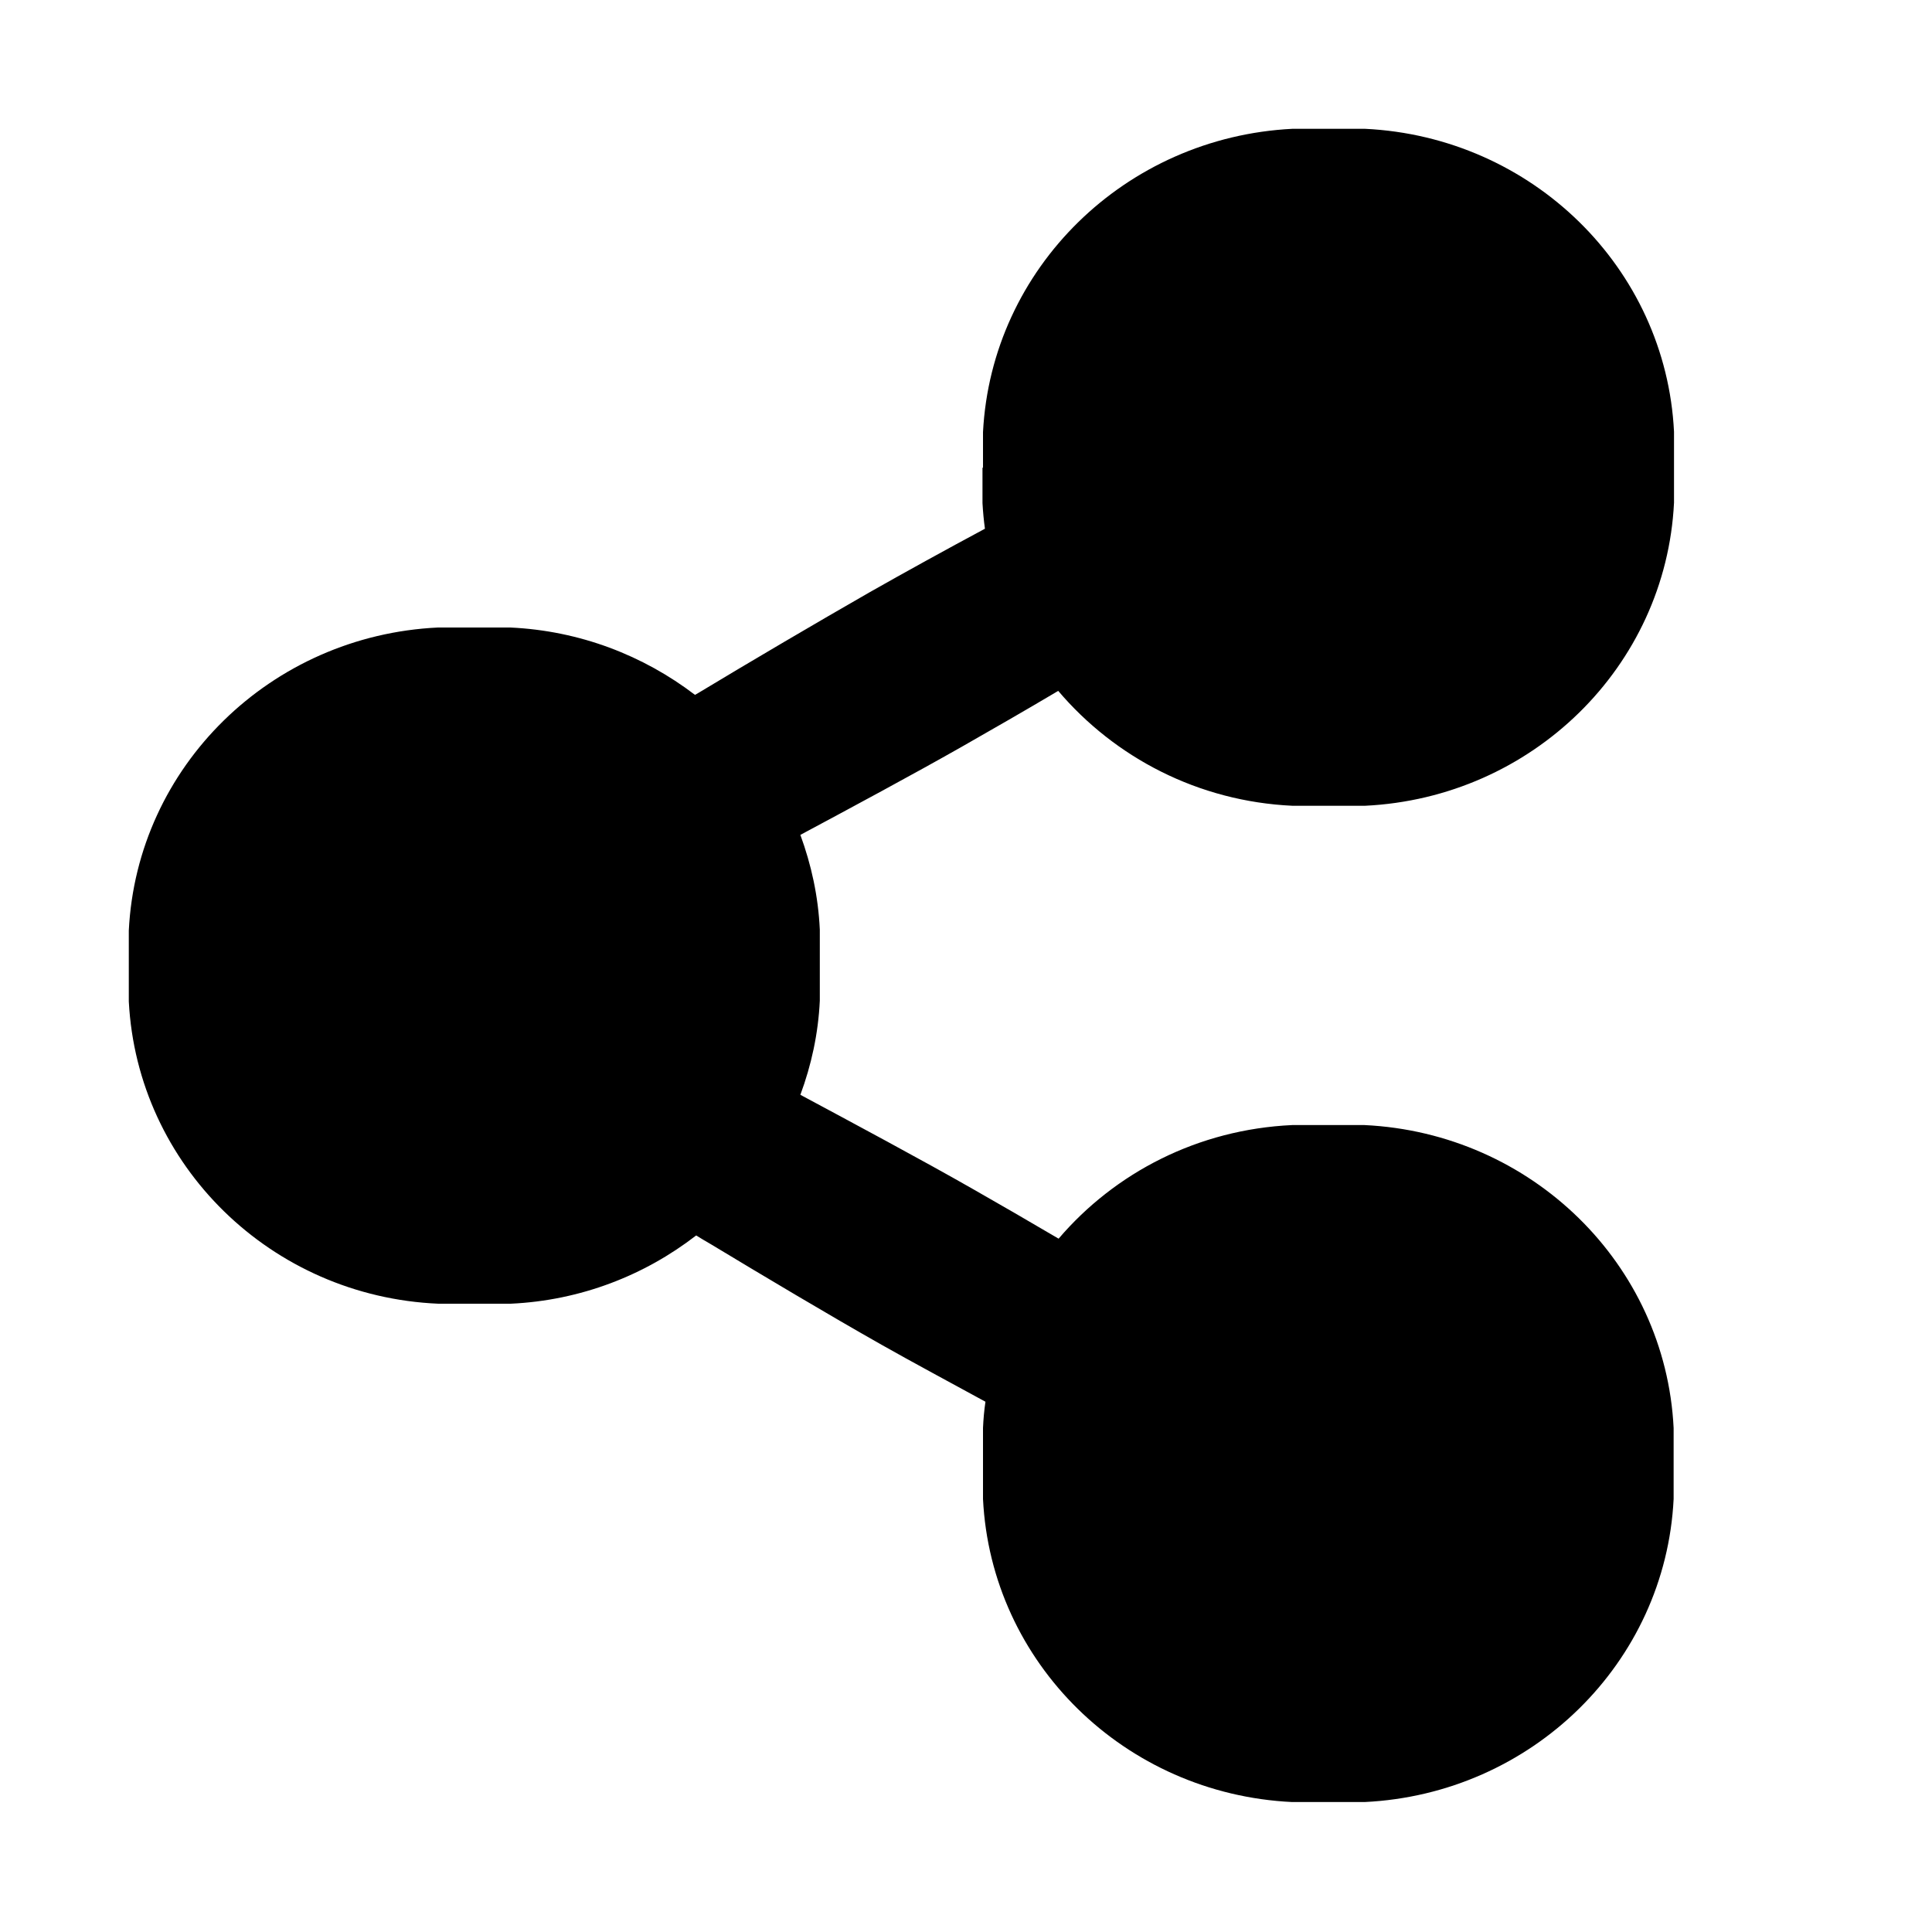 <svg width="15" height="15" viewBox="0 0 15 15" fill="none" xmlns="http://www.w3.org/2000/svg">
<path fill-rule="evenodd" clip-rule="evenodd" d="M7.632 3.631C7.632 3.489 7.632 3.414 7.632 3.355C7.698 2.083 8.737 1.065 10.035 1C10.098 1 10.171 1 10.316 1C10.461 1 10.537 1 10.597 1C11.895 1.062 12.934 2.08 12.997 3.352C12.997 3.414 12.997 3.485 12.997 3.628C12.997 3.77 12.997 3.845 12.997 3.903C12.934 5.175 11.895 6.194 10.597 6.256C10.534 6.256 10.461 6.256 10.316 6.256C10.171 6.256 10.095 6.256 10.035 6.256C9.302 6.222 8.655 5.881 8.216 5.364C7.96 5.516 7.695 5.668 7.467 5.798C7.092 6.011 6.608 6.271 6.214 6.482C6.299 6.714 6.353 6.958 6.365 7.218C6.365 7.28 6.365 7.351 6.365 7.494C6.365 7.636 6.365 7.71 6.365 7.769C6.353 8.026 6.299 8.271 6.214 8.5C6.624 8.72 7.155 9.004 7.556 9.233C7.758 9.348 7.988 9.481 8.219 9.617C8.658 9.103 9.302 8.769 10.032 8.735C10.095 8.735 10.167 8.735 10.313 8.735C10.458 8.735 10.534 8.735 10.594 8.735C11.892 8.797 12.931 9.815 12.994 11.087C12.994 11.149 12.994 11.22 12.994 11.363C12.994 11.505 12.994 11.579 12.994 11.638C12.931 12.911 11.892 13.929 10.594 13.991C10.53 13.991 10.458 13.991 10.313 13.991C10.167 13.991 10.092 13.991 10.032 13.991C8.734 13.929 7.695 12.911 7.632 11.638C7.632 11.576 7.632 11.505 7.632 11.363C7.632 11.22 7.632 11.146 7.632 11.087C7.635 11.019 7.641 10.951 7.651 10.883C7.373 10.731 7.085 10.577 6.845 10.441C6.438 10.211 5.92 9.902 5.519 9.66C5.478 9.636 5.44 9.614 5.405 9.592C5.004 9.902 4.508 10.097 3.965 10.122C3.902 10.122 3.829 10.122 3.684 10.122C3.539 10.122 3.463 10.122 3.403 10.122C2.105 10.066 1.066 9.048 1 7.775C1 7.714 1 7.642 1 7.5C1 7.358 1 7.283 1 7.225C1.063 5.952 2.102 4.934 3.4 4.872C3.463 4.872 3.536 4.872 3.681 4.872C3.826 4.872 3.902 4.872 3.962 4.872C4.502 4.897 4.995 5.089 5.396 5.395L5.427 5.377C5.828 5.135 6.349 4.829 6.754 4.597C7.022 4.445 7.341 4.269 7.647 4.105C7.638 4.04 7.632 3.975 7.628 3.906C7.628 3.845 7.628 3.773 7.628 3.631H7.632Z" fill="black"/>
</svg>
